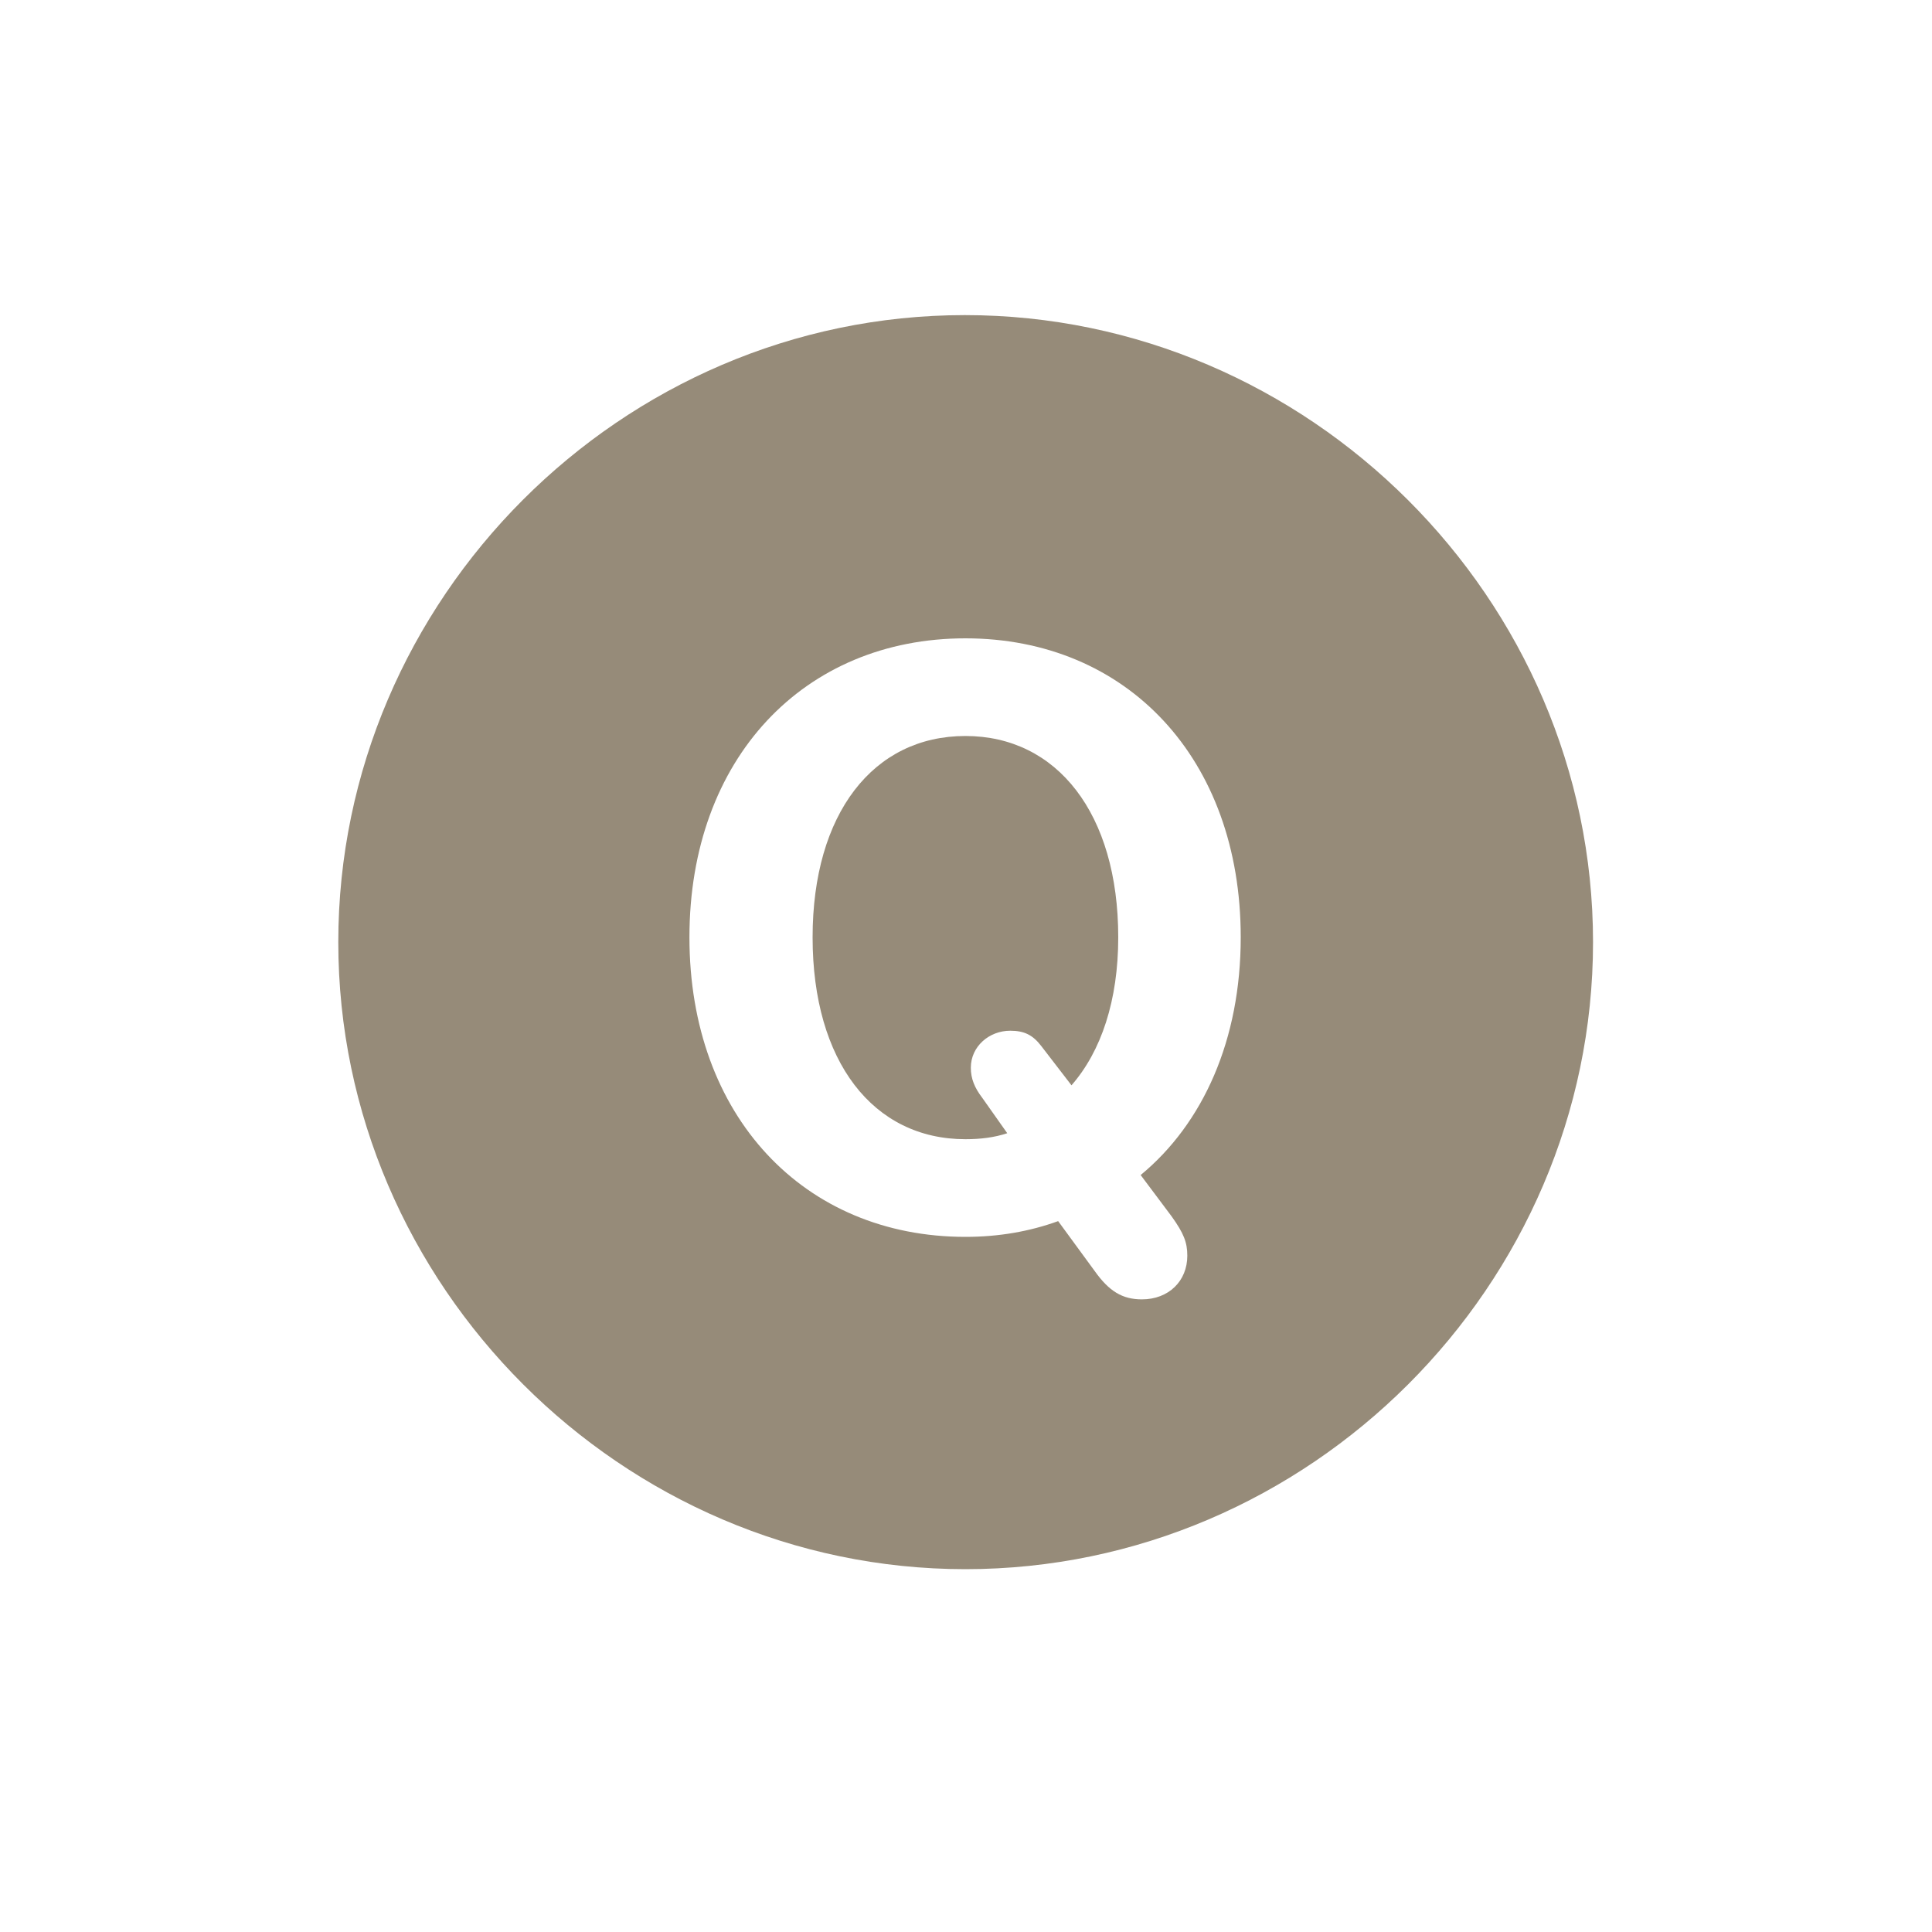 <svg width="20" height="20" viewBox="0 0 20 20" fill="none" xmlns="http://www.w3.org/2000/svg">
<path d="M9.994 16.244C13.553 16.244 16.491 13.306 16.491 9.753C16.491 6.2 13.547 3.262 9.988 3.262C6.434 3.262 3.502 6.2 3.502 9.753C3.502 13.306 6.441 16.244 9.994 16.244ZM9.994 12.804C8.324 12.804 7.137 11.555 7.137 9.703C7.137 7.851 8.324 6.608 9.994 6.608C11.664 6.608 12.844 7.851 12.844 9.703C12.844 10.764 12.455 11.63 11.808 12.164L12.128 12.591C12.254 12.767 12.291 12.861 12.291 12.999C12.291 13.262 12.097 13.451 11.821 13.451C11.62 13.451 11.482 13.369 11.331 13.156L10.954 12.641C10.659 12.748 10.339 12.804 9.994 12.804ZM9.994 11.793C10.151 11.793 10.295 11.775 10.427 11.731L10.17 11.367C10.088 11.26 10.05 11.166 10.05 11.053C10.05 10.833 10.239 10.67 10.458 10.67C10.603 10.67 10.691 10.714 10.778 10.827L11.092 11.235C11.4 10.883 11.576 10.356 11.576 9.703C11.576 8.422 10.942 7.619 9.994 7.619C9.04 7.619 8.412 8.422 8.412 9.703C8.412 10.99 9.04 11.793 9.994 11.793Z" fill="#968B79"/>
</svg>
